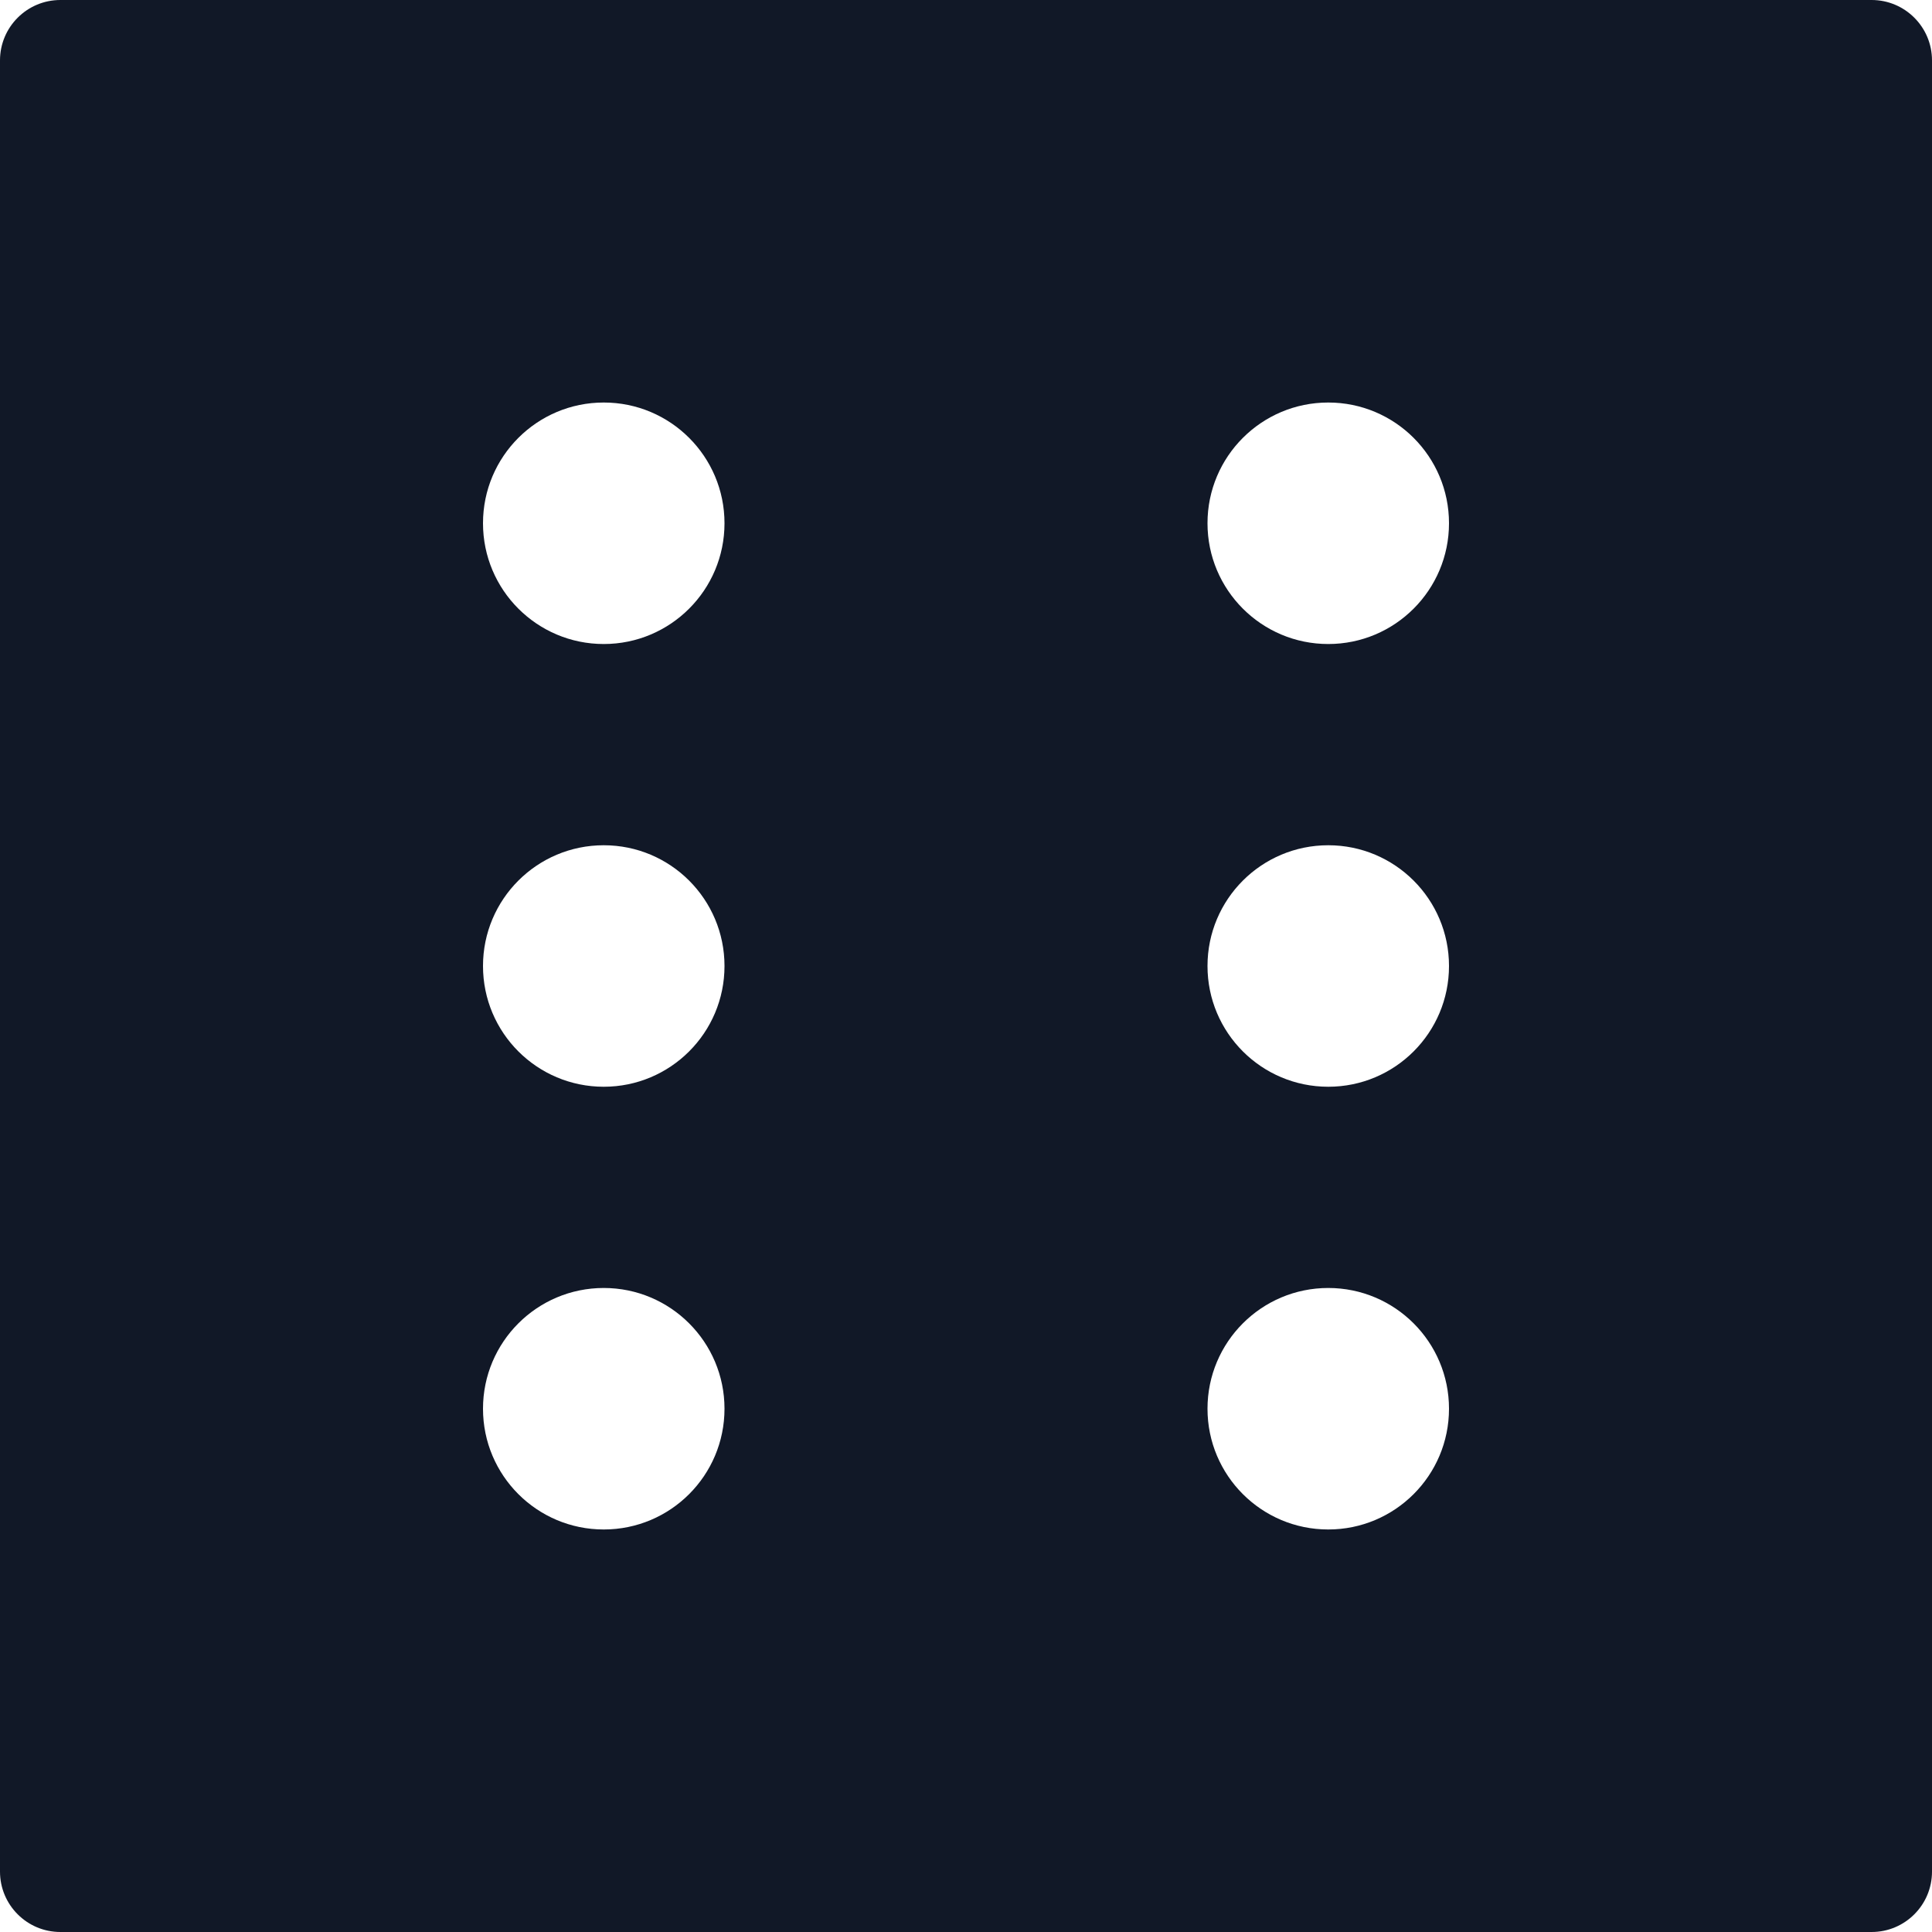 <svg width="32" height="32" viewBox="0 0 32 32" fill="none" xmlns="http://www.w3.org/2000/svg">
<path fill-rule="evenodd" clip-rule="evenodd" d="M0 1C0 0.448 0.448 0 1 0H31C31.552 0 32 0.448 32 1V31C32 31.552 31.552 32 31 32H1C0.448 32 0 31.552 0 31V1ZM10 10.667C11.105 10.667 12 9.771 12 8.667C12 7.562 11.105 6.667 10 6.667C8.895 6.667 8 7.562 8 8.667C8 9.771 8.895 10.667 10 10.667ZM24 8.667C24 9.771 23.105 10.667 22 10.667C20.895 10.667 20 9.771 20 8.667C20 7.562 20.895 6.667 22 6.667C23.105 6.667 24 7.562 24 8.667ZM10 18C11.105 18 12 17.105 12 16C12 14.895 11.105 14 10 14C8.895 14 8 14.895 8 16C8 17.105 8.895 18 10 18ZM24 16C24 17.105 23.105 18 22 18C20.895 18 20 17.105 20 16C20 14.895 20.895 14 22 14C23.105 14 24 14.895 24 16ZM10 25.333C11.105 25.333 12 24.438 12 23.333C12 22.229 11.105 21.333 10 21.333C8.895 21.333 8 22.229 8 23.333C8 24.438 8.895 25.333 10 25.333ZM24 23.333C24 24.438 23.105 25.333 22 25.333C20.895 25.333 20 24.438 20 23.333C20 22.229 20.895 21.333 22 21.333C23.105 21.333 24 22.229 24 23.333Z" fill="#111827"/>
</svg>
